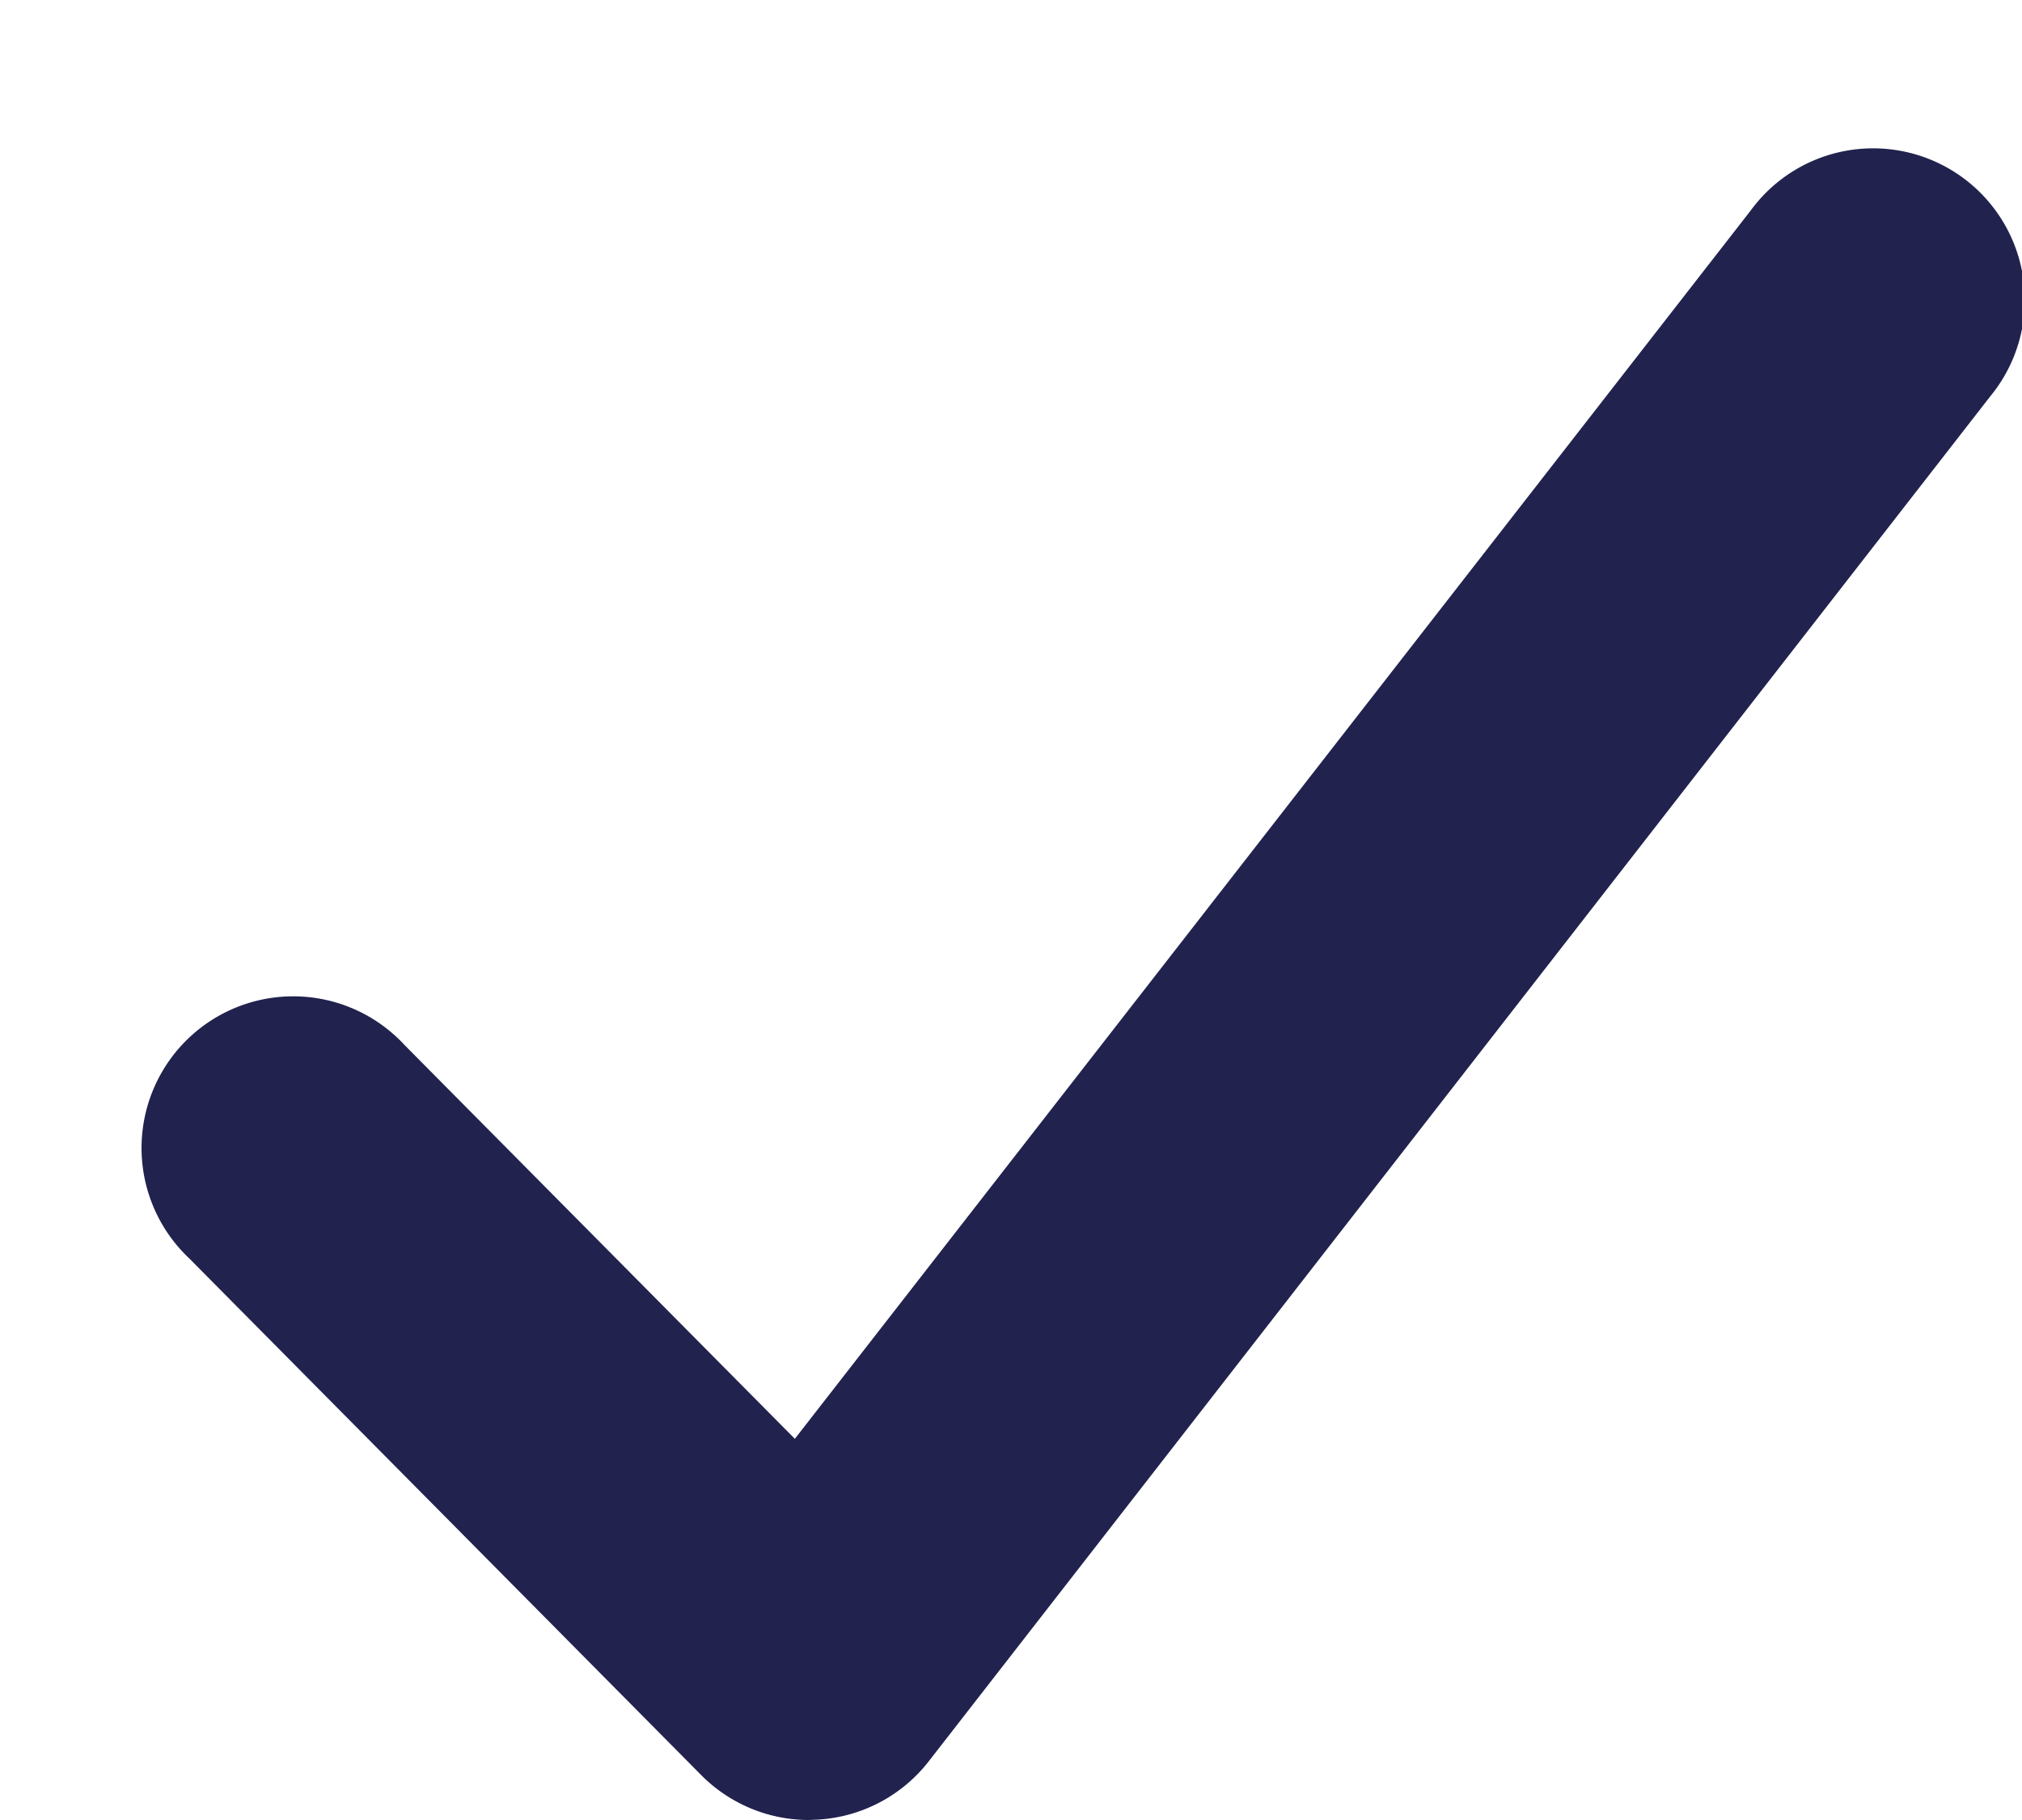 <svg xmlns="http://www.w3.org/2000/svg" viewBox="0 0 10 9"><path fill="#21224E" d="M4 9a.75.75 0 01-.532-.222L.936 6.223a.75.75 0 111.065-1.055l1.93 1.947L8.659 1.04a.75.75 0 111.184.92l-5.25 6.75a.75.75 0 01-.547.288L4 9z"/></svg>